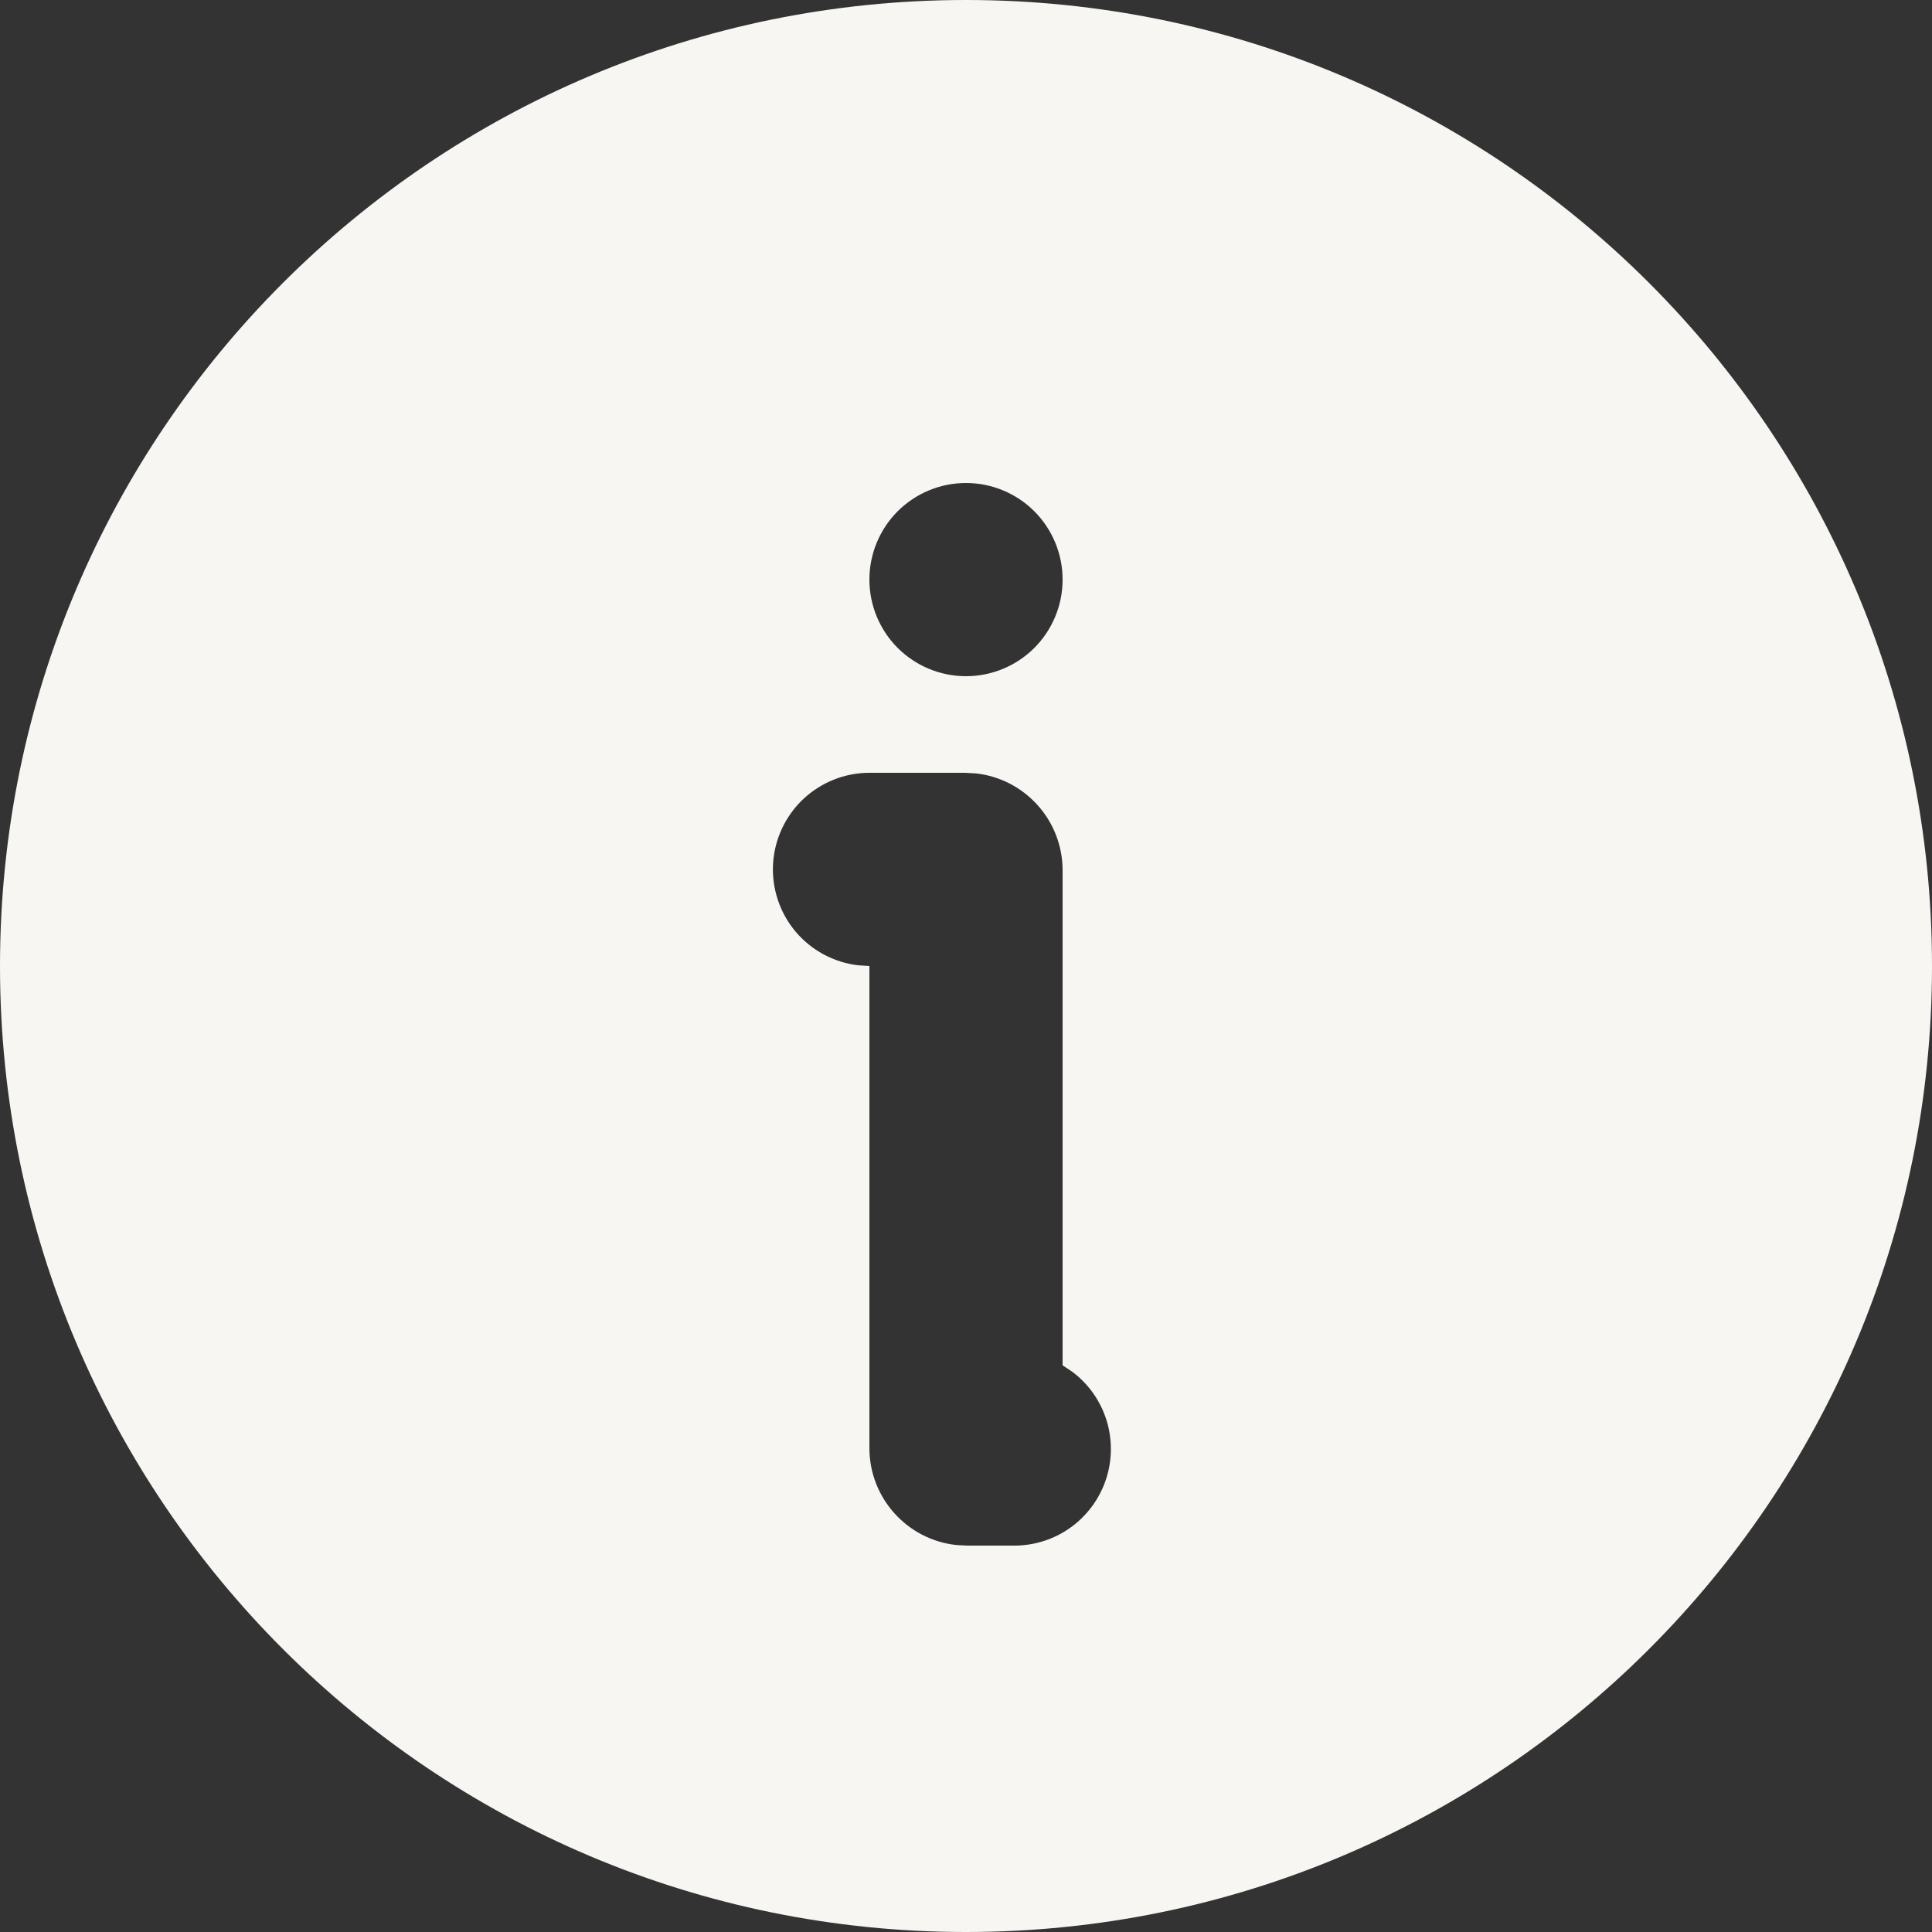 <svg width="30" height="30" viewBox="0 0 30 30" fill="none" xmlns="http://www.w3.org/2000/svg">
<rect x="0" y="0" width="30" height="30" fill="#333333" stroke="none"/>
<path d="M15 0C23.285 0 30 6.715 30 15C30 23.285 23.285 30 15 30C6.715 30 0 23.285 0 15C0 6.715 6.715 0 15 0ZM14.985 12H13.5C13.118 12 12.75 12.147 12.472 12.409C12.194 12.672 12.027 13.03 12.004 13.412C11.982 13.794 12.106 14.17 12.351 14.463C12.597 14.756 12.945 14.944 13.325 14.989L13.5 15V22.485C13.5 23.265 14.091 23.91 14.85 23.991L15.015 24H15.75C16.066 24 16.373 23.901 16.629 23.716C16.884 23.531 17.075 23.27 17.174 22.971C17.273 22.671 17.275 22.348 17.18 22.047C17.085 21.747 16.897 21.483 16.644 21.296L16.5 21.201V13.515C16.5 12.735 15.909 12.09 15.15 12.009L14.985 12ZM15 7.5C14.602 7.5 14.221 7.658 13.939 7.939C13.658 8.221 13.5 8.602 13.5 9C13.5 9.398 13.658 9.779 13.939 10.061C14.221 10.342 14.602 10.5 15 10.5C15.398 10.5 15.779 10.342 16.061 10.061C16.342 9.779 16.5 9.398 16.5 9C16.5 8.602 16.342 8.221 16.061 7.939C15.779 7.658 15.398 7.5 15 7.5Z" fill="#F8F6F2"/>
</svg>
